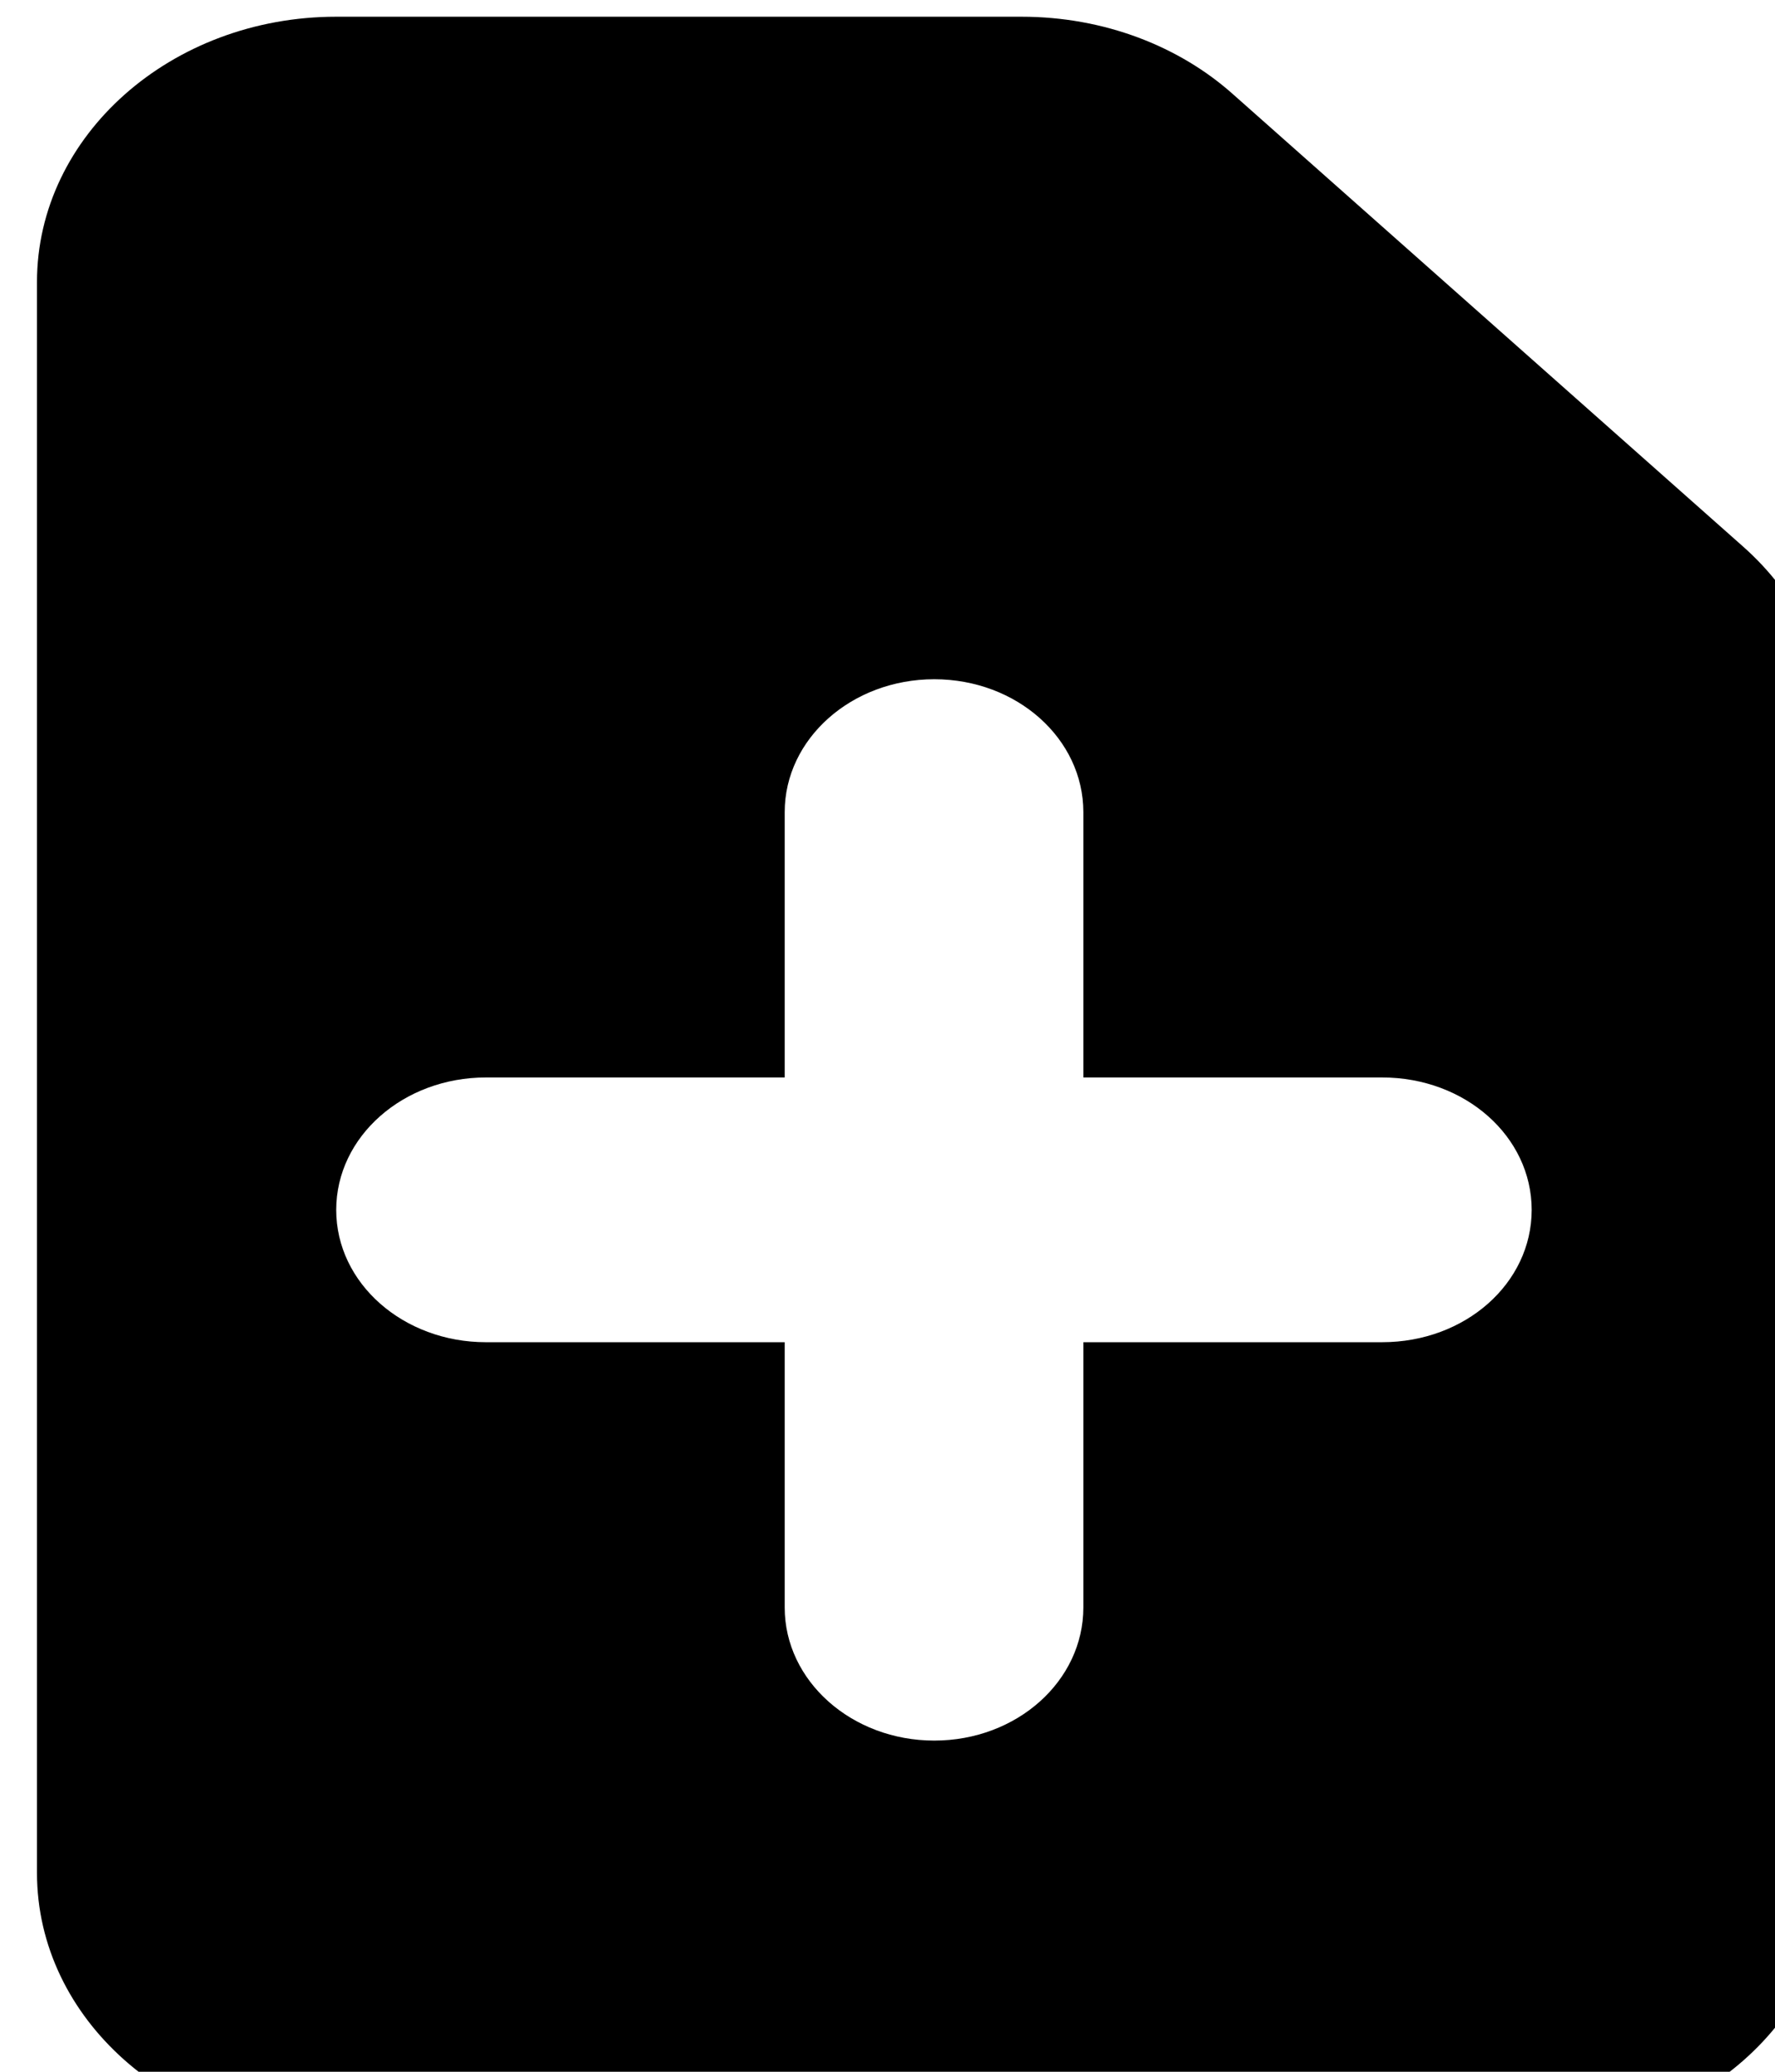 <svg xmlns="http://www.w3.org/2000/svg" width="12" height="14"><path d="M2.273.113h4.633c.559 0 1.067.2 1.43.524l3.45 3.058c.366.325.593.774.597 1.27v7.691c0 .989-.91 1.79-2.028 1.79H2.273c-1.117 0-2.023-.801-2.023-1.79V1.906C.25.918 1.156.113 2.273.113zm5.051 5.375c0-.496-.449-.898-1.008-.898-.558 0-1.011.402-1.011.898v1.793h-2.02c-.558 0-1.012.399-1.012.895s.454.894 1.012.894h2.02v1.793c0 .496.453.899 1.011.899.559 0 1.008-.403 1.008-.899V9.07h2.02c.562 0 1.011-.398 1.011-.894s-.449-.895-1.011-.895h-2.02zm0 0" fill="rgb(0%,0%,0%)"/></svg>
